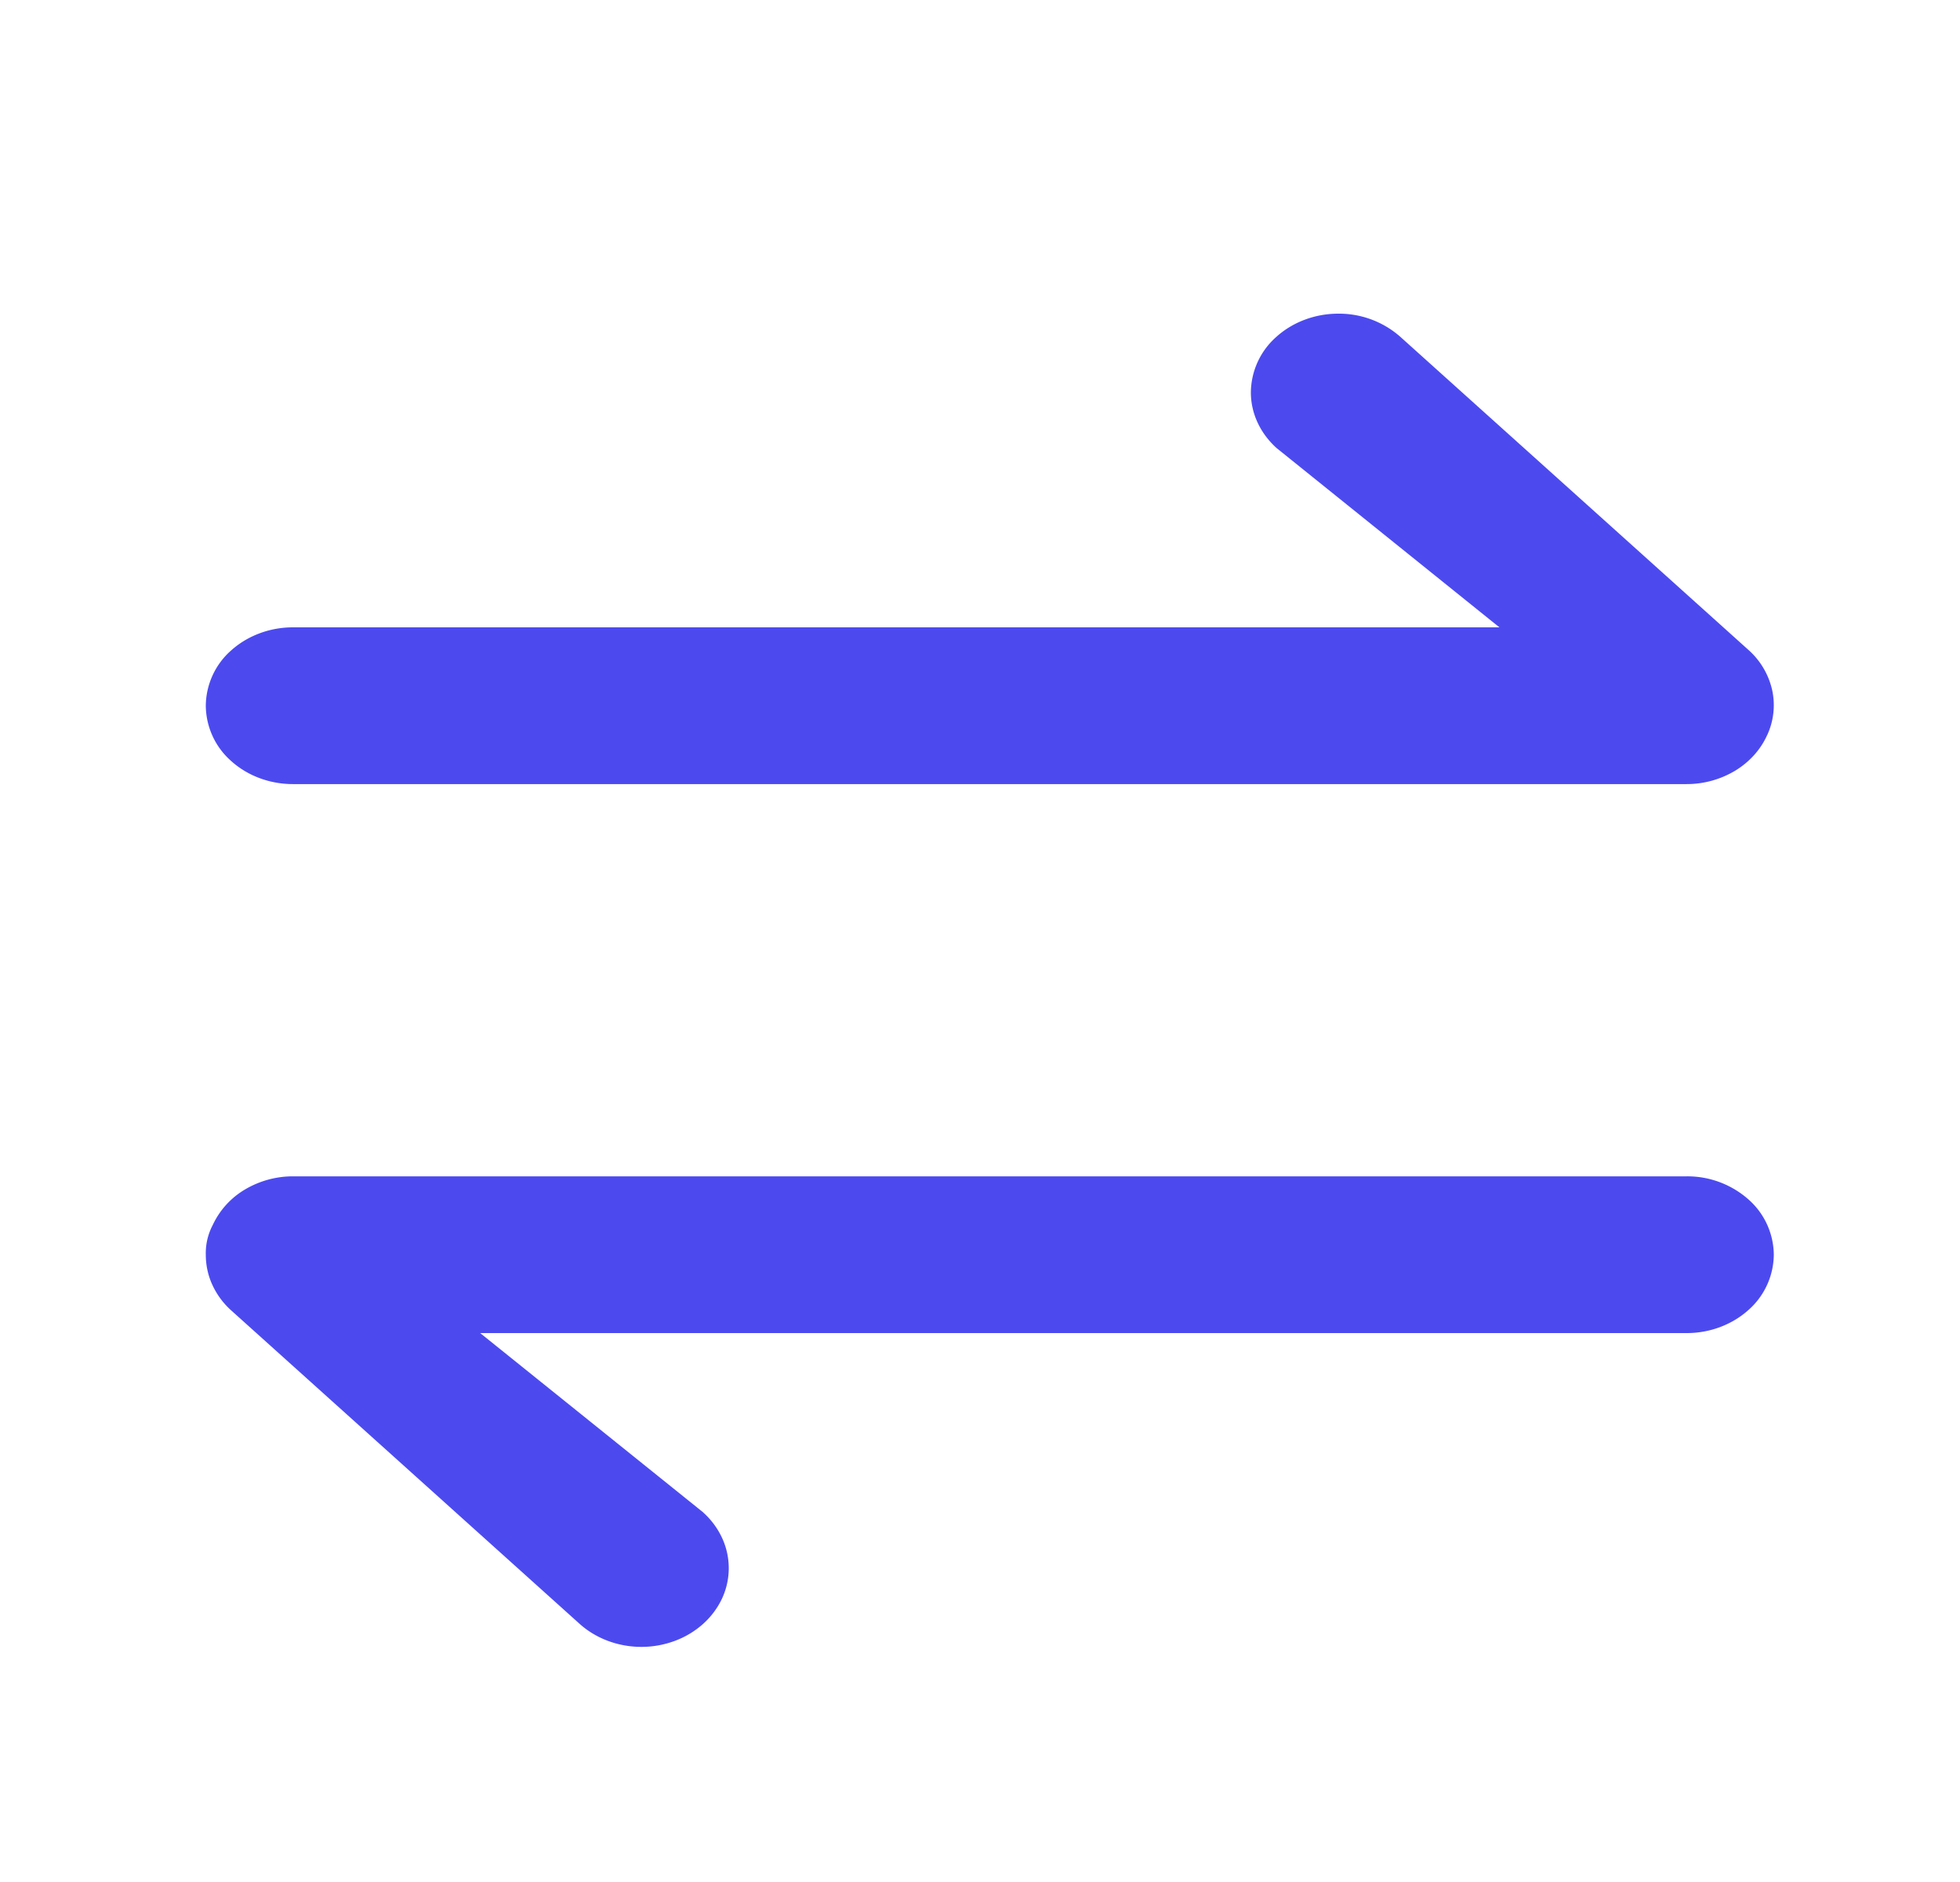 <svg xmlns="http://www.w3.org/2000/svg" width="25" height="24" fill="none" viewBox="0 0 25 24">
  <path fill="#4C4AEF" d="M22.538 9.38a.906.906 0 0 0 .067-.576.97.97 0 0 0-.3-.513L17.86 4.294A1.182 1.182 0 0 0 17.07 4c-.295 0-.579.106-.788.294a.955.955 0 0 0-.327.71c0 .266.118.52.327.709L19.125 8H3.736c-.294 0-.577.106-.786.293A.951.951 0 0 0 2.625 9a.95.95 0 0 0 .325.706c.209.188.492.293.786.293h17.78a1.2 1.2 0 0 0 .615-.17c.182-.11.324-.267.407-.45ZM8.97 19.287 6.125 17h15.389c.295 0 .577-.106.786-.293a.951.951 0 0 0 .325-.707.951.951 0 0 0-.325-.706 1.177 1.177 0 0 0-.786-.293H3.736a1.2 1.2 0 0 0-.615.17 1.03 1.03 0 0 0-.407.45.768.768 0 0 0-.089.38c0 .13.027.261.083.383a.998.998 0 0 0 .24.326l4.444 3.997c.103.093.226.167.362.218a1.225 1.225 0 0 0 .854 0 1.13 1.13 0 0 0 .362-.218c.103-.093.185-.204.241-.325a.917.917 0 0 0 0-.768 1.004 1.004 0 0 0-.241-.326Z"/>
</svg>
